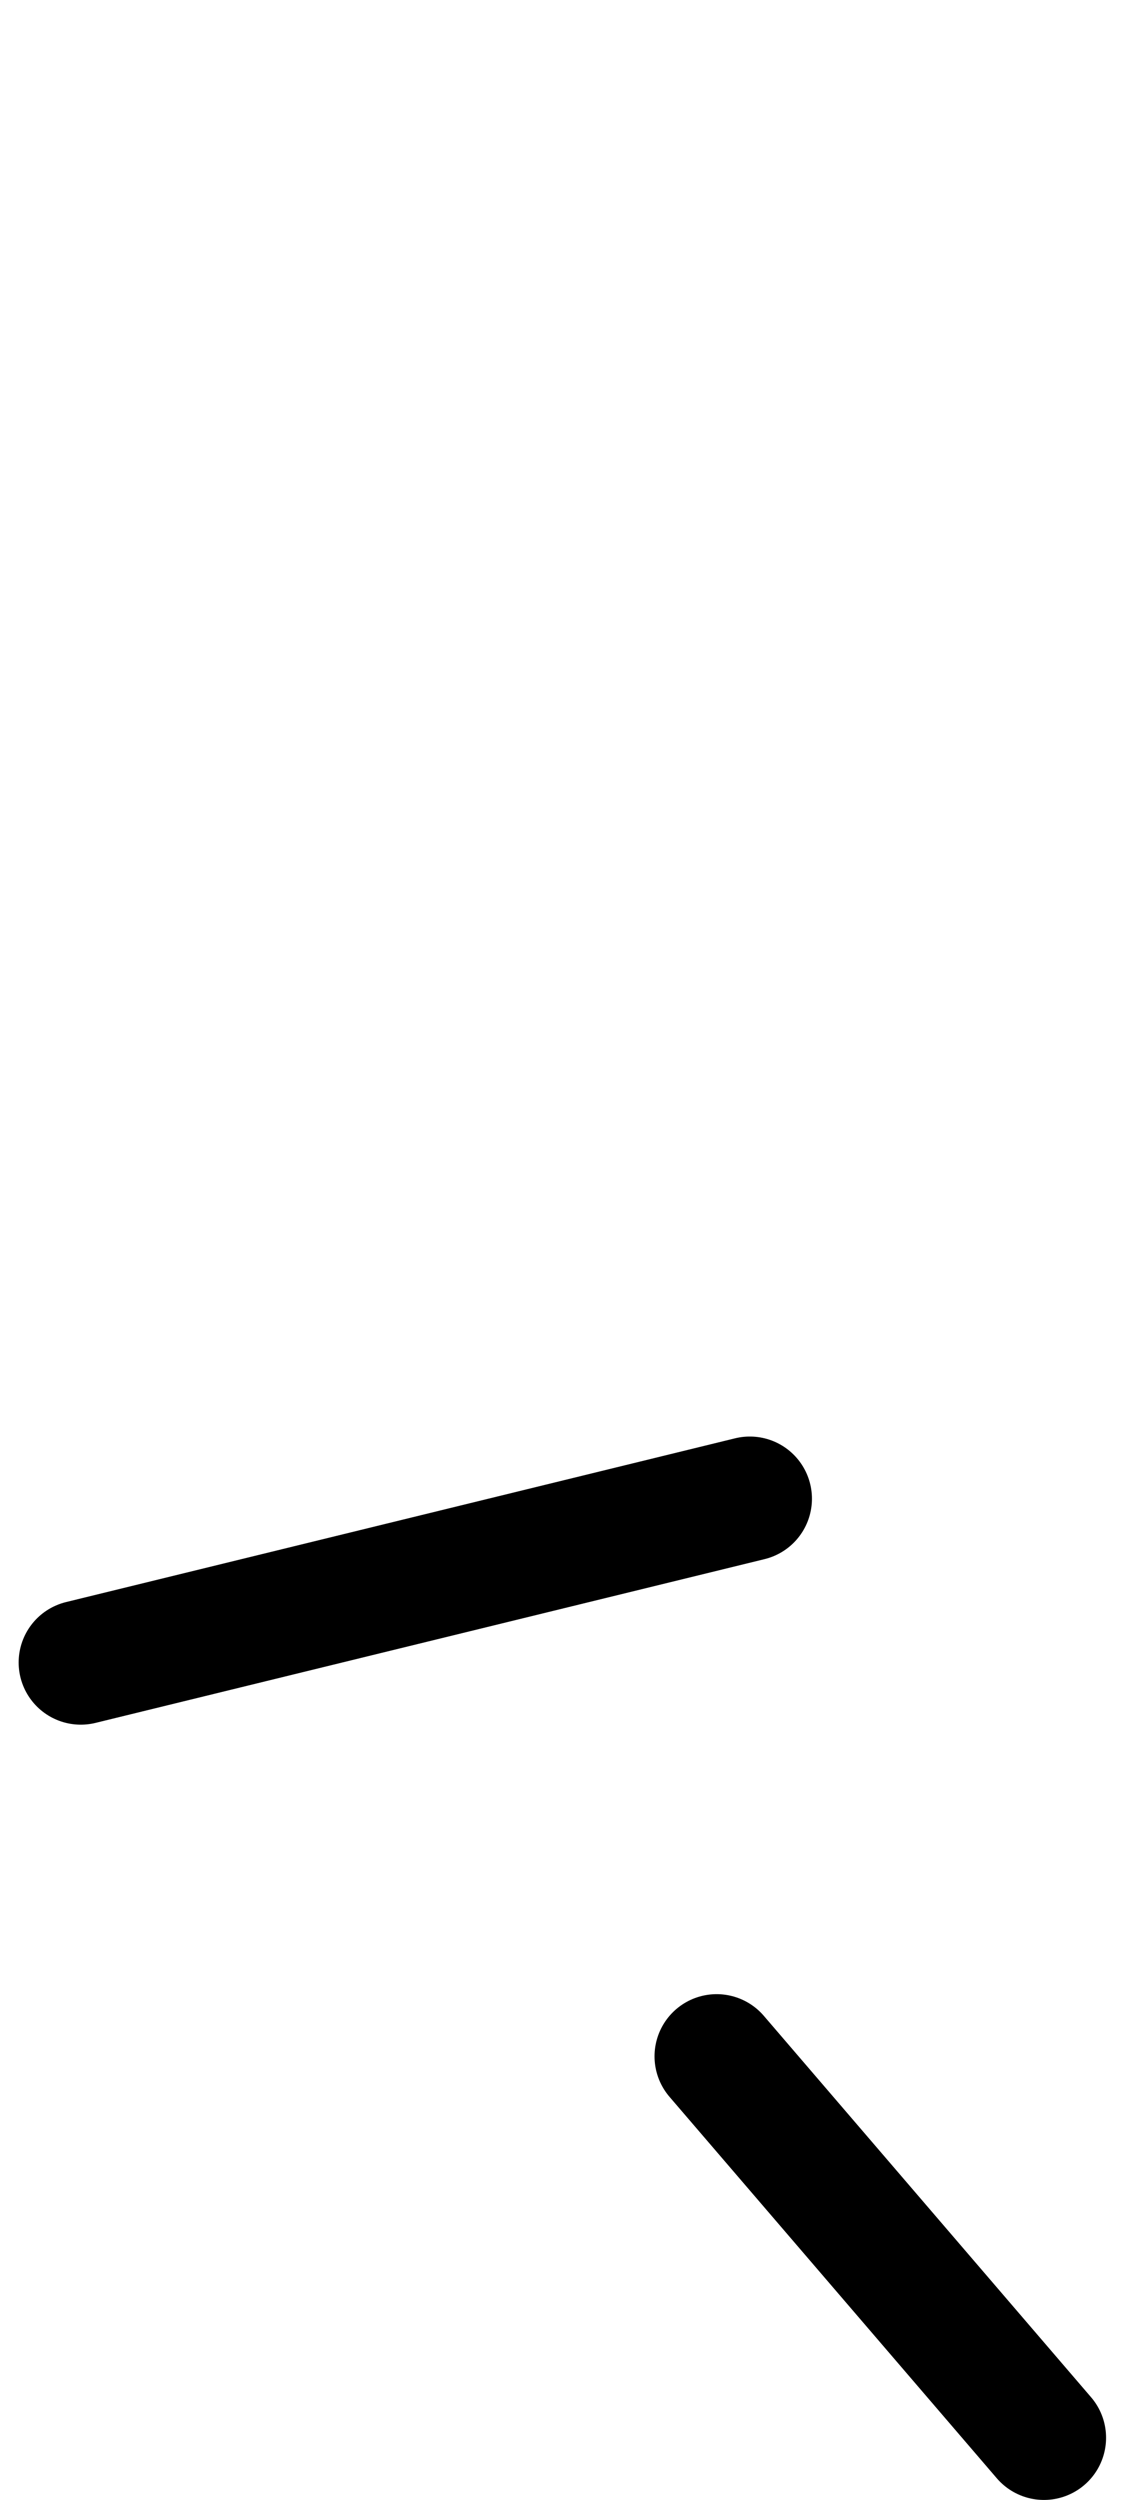 <?xml version="1.0" encoding="UTF-8" standalone="no"?>
<svg xmlns:ffdec="https://www.free-decompiler.com/flash" xmlns:xlink="http://www.w3.org/1999/xlink" ffdec:objectType="morphshape" height="60.3px" width="27.35px" xmlns="http://www.w3.org/2000/svg">
  <g transform="matrix(1.0, 0.0, 0.0, 1.0, 9.95, 31.95)">
    <path d="M-8.0 8.15 L8.15 4.2 M7.35 17.65 L15.25 26.85" fill="none" stroke="#000000" stroke-linecap="round" stroke-linejoin="round" stroke-width="3.0">
      <animate attributeName="stroke" dur="2s" repeatCount="indefinite" values="#000000;#000001"/>
      <animate attributeName="stroke-width" dur="2s" repeatCount="indefinite" values="3.0;3.0"/>
      <animate attributeName="fill-opacity" dur="2s" repeatCount="indefinite" values="1.0;1.0"/>
      <animate attributeName="d" dur="2s" repeatCount="indefinite" values="M-8.0 8.15 L8.15 4.2 M7.35 17.65 L15.25 26.85;M-8.45 -22.1 L5.2 -30.45 M6.55 -15.55 L15.9 -6.9"/>
    </path>
  </g>
</svg>
